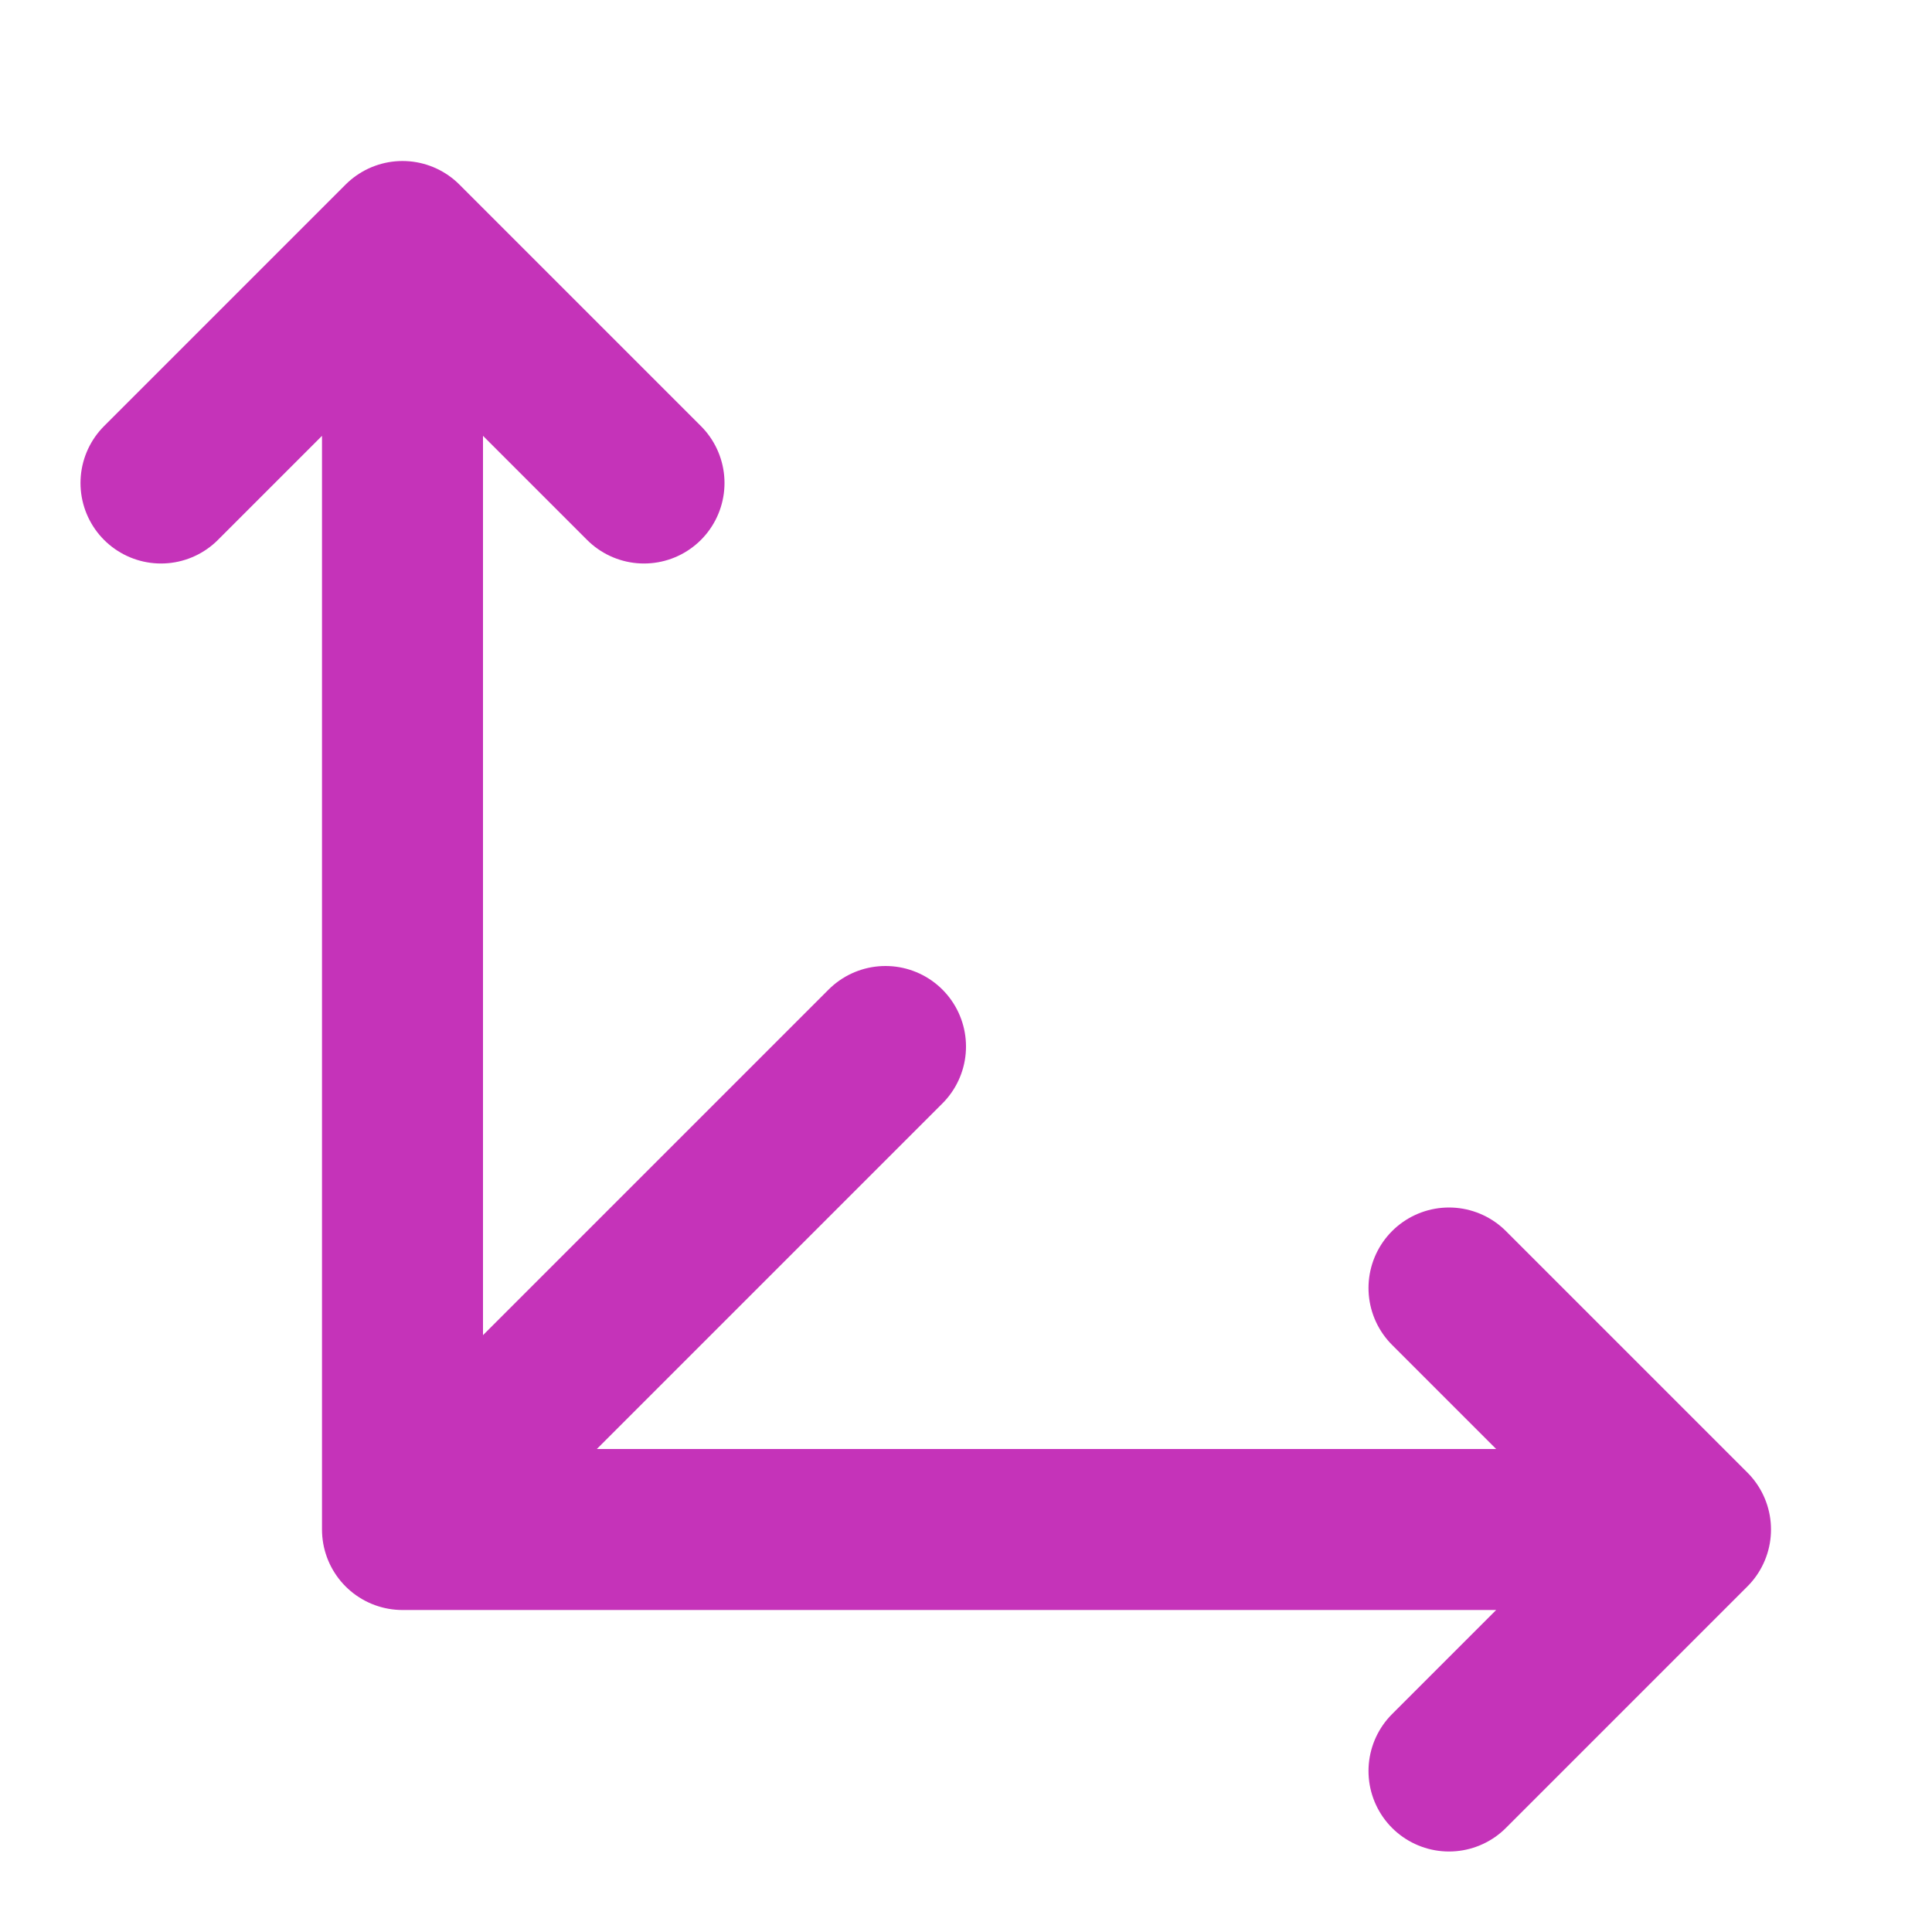 <svg width="24" height="24" viewBox="0 0 24 24" fill="none" xmlns="http://www.w3.org/2000/svg">
<path d="M5 3V19M5 3L2 6M5 3L8 6M5 19H21M5 19L11 13M21 19L18 16M21 19L18 22" stroke="#C533B9" stroke-width="2" stroke-linecap="round" stroke-linejoin="round"/>
</svg>
